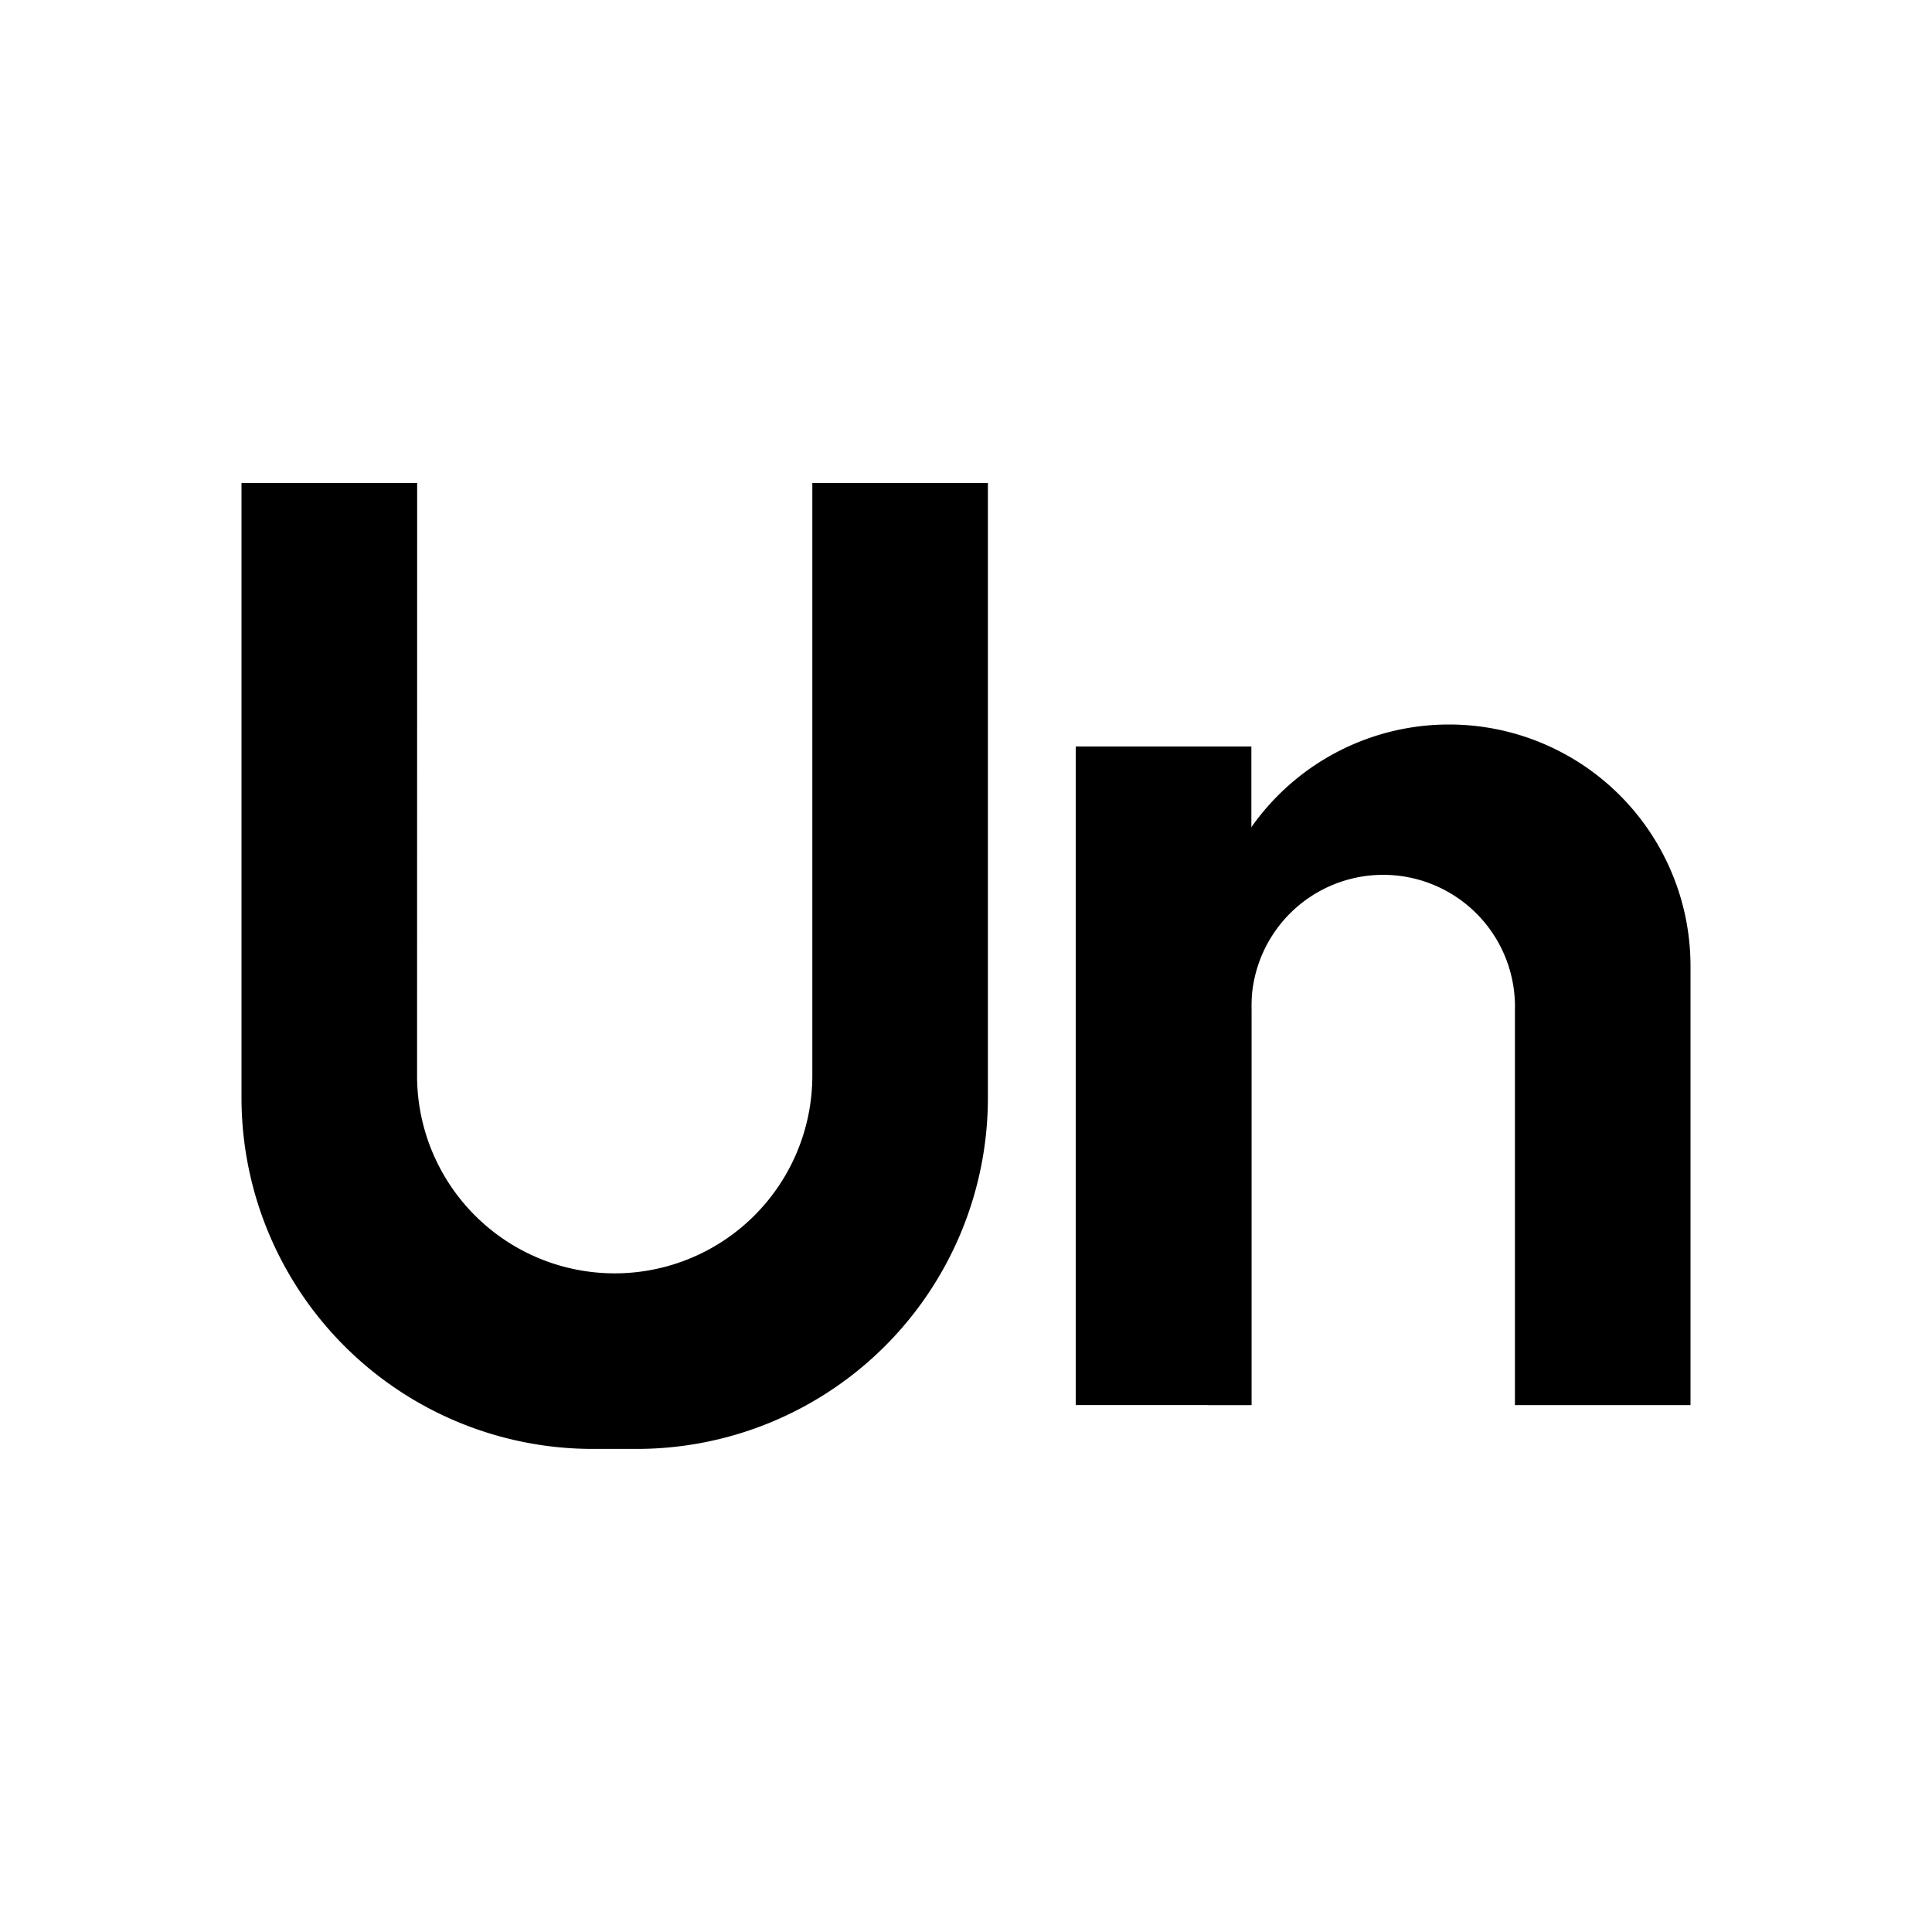 <svg xmlns="http://www.w3.org/2000/svg" xmlns:xlink="http://www.w3.org/1999/xlink" width="24" height="24" viewBox="0 0 24 24"><path fill="currentColor" d="M5.182 6H3v7.636a4.364 4.364 0 0 0 4.363 4.363h.546a4.363 4.363 0 0 0 4.363-4.363V6h-2.181v7.363a2.455 2.455 0 0 1-4.91 0zm8.181 3.273h2.182v8.181h-2.182z"/><path fill="currentColor" d="M18 9a3 3 0 0 0-3 3v5.454h.546v-4.909a1.637 1.637 0 1 1 3.273 0v4.91H21V12a3 3 0 0 0-3-3"/></svg>
